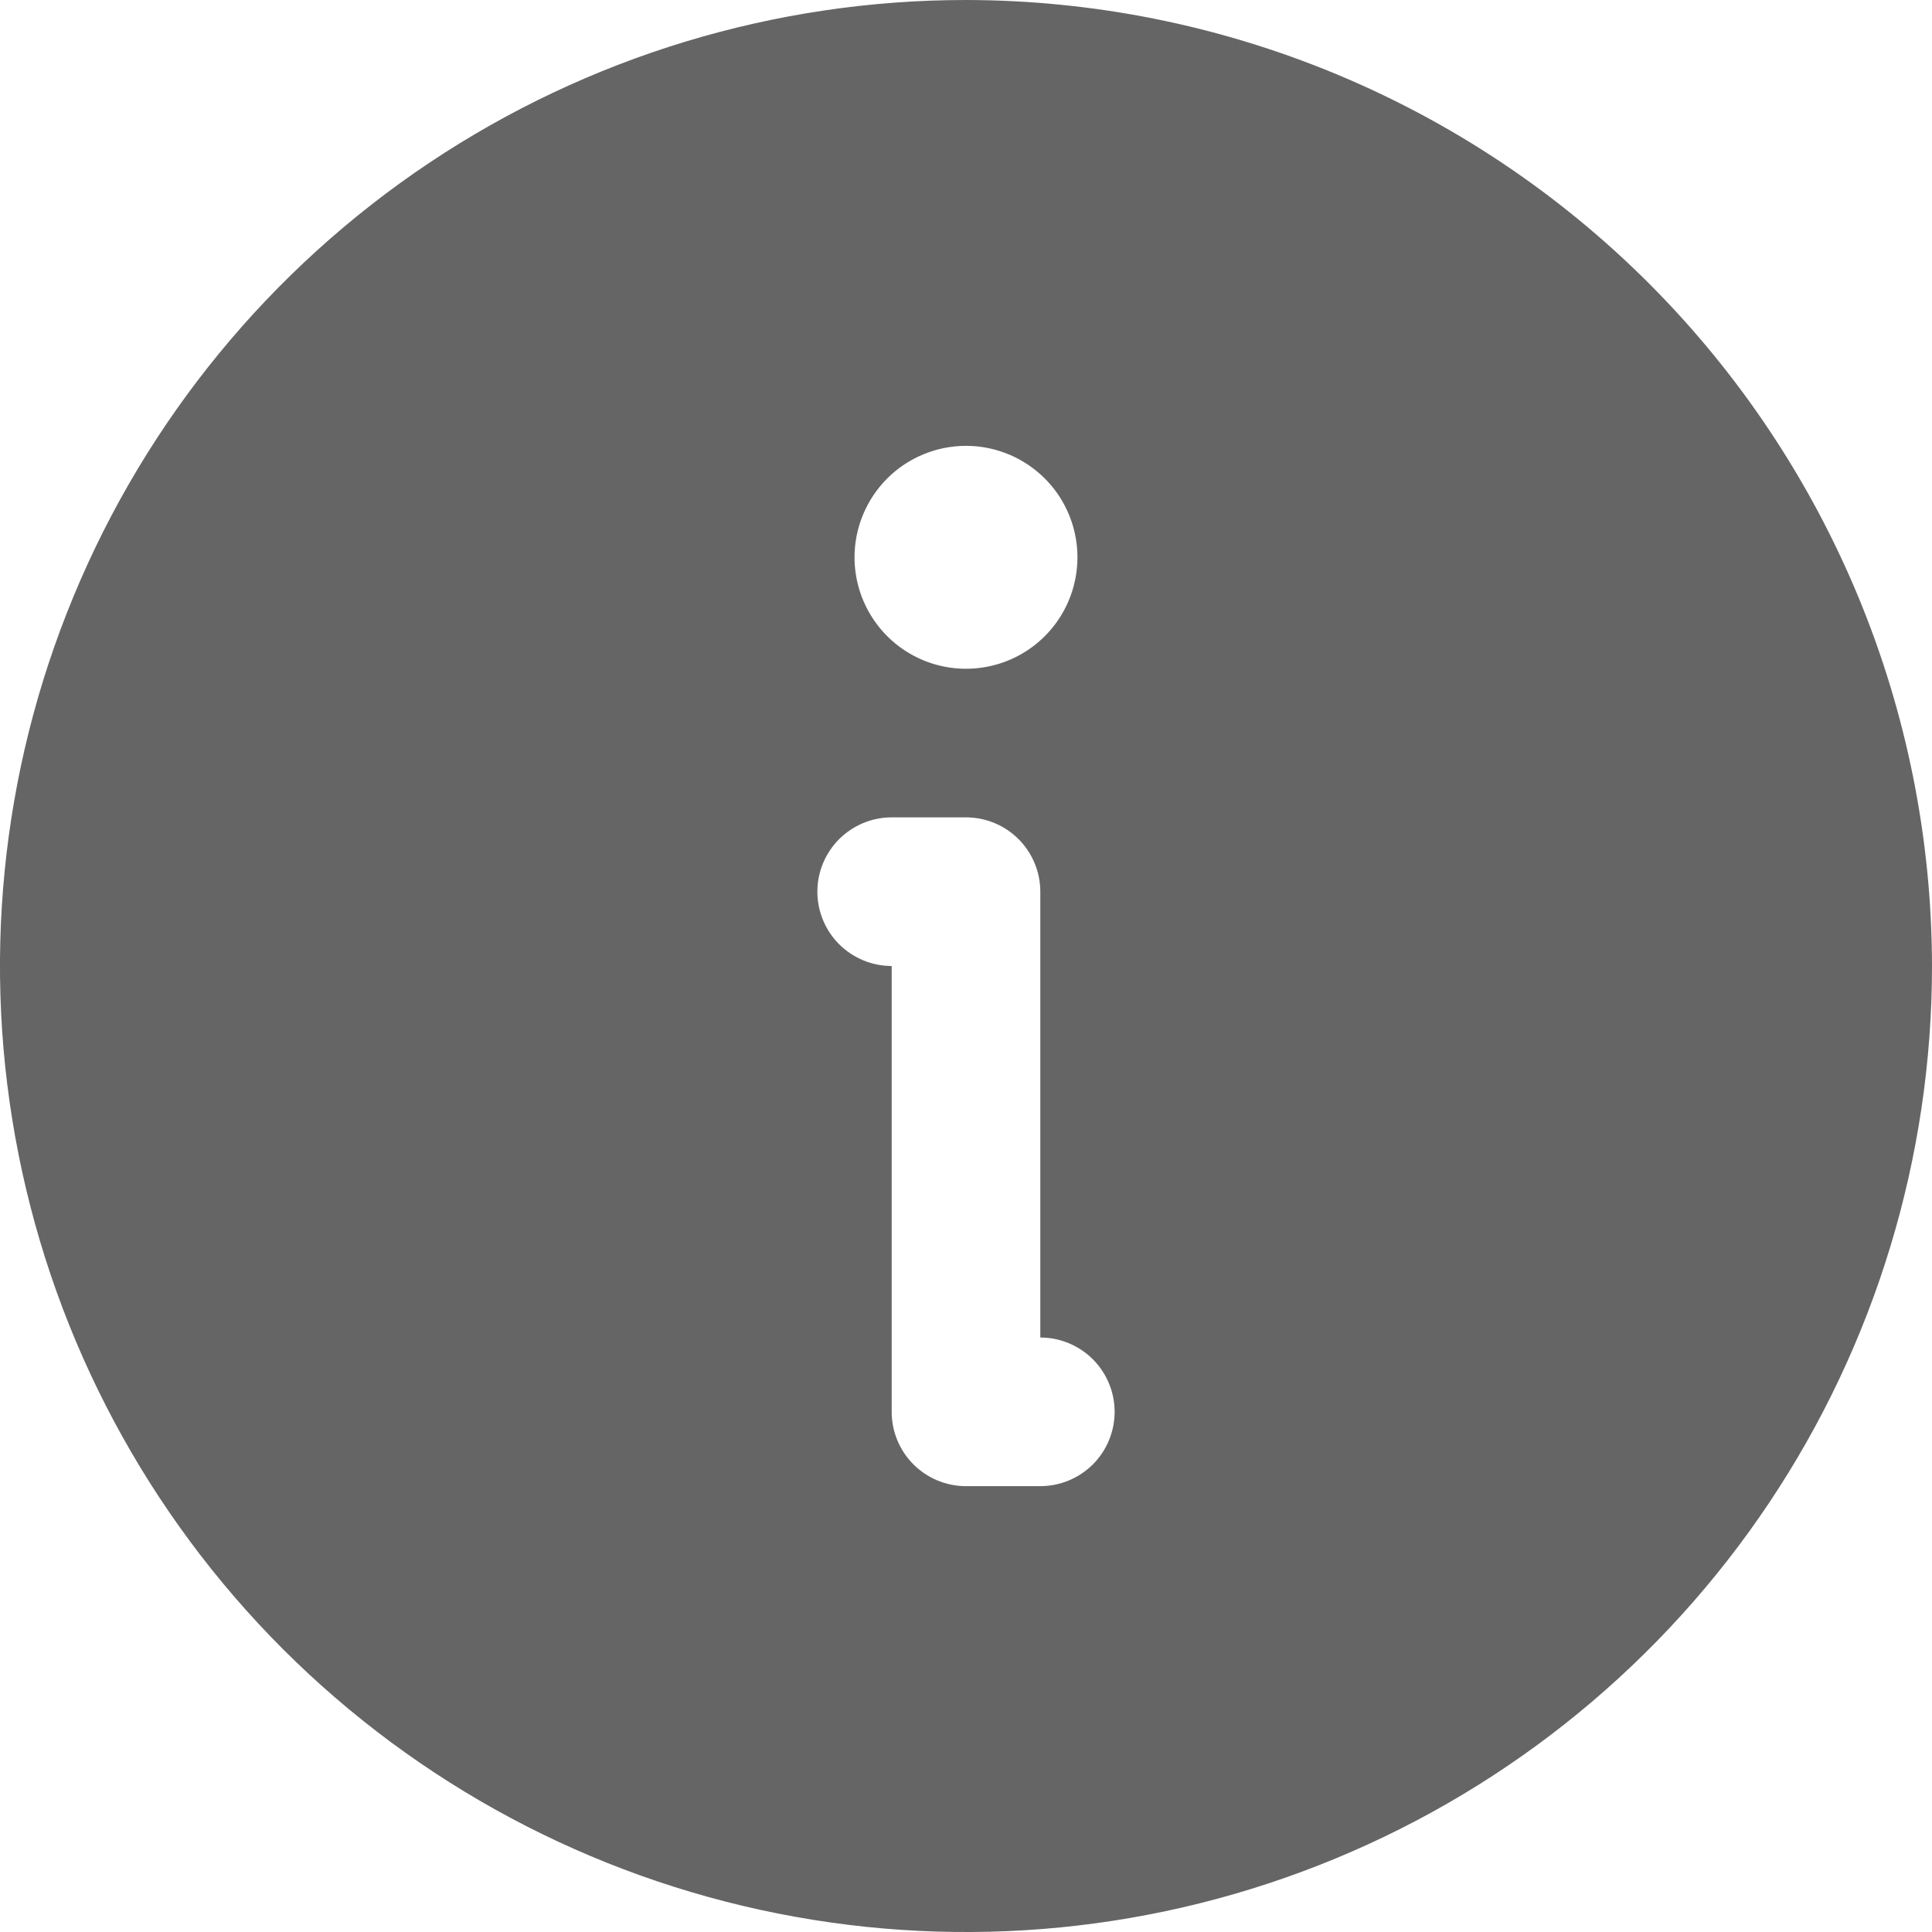 <svg width="30" height="30" viewBox="0 0 30 30" fill="none" xmlns="http://www.w3.org/2000/svg">
<path d="M15 0C12.033 0 9.133 0.88 6.666 2.528C4.2 4.176 2.277 6.519 1.142 9.26C0.006 12.001 -0.291 15.017 0.288 17.926C0.867 20.836 2.296 23.509 4.393 25.607C6.491 27.704 9.164 29.133 12.074 29.712C14.983 30.291 17.999 29.994 20.74 28.858C23.481 27.723 25.824 25.8 27.472 23.334C29.12 20.867 30 17.967 30 15C29.995 11.023 28.414 7.211 25.602 4.398C22.79 1.586 18.977 0.005 15 0ZM15 6.923C15.342 6.923 15.677 7.025 15.961 7.215C16.246 7.405 16.468 7.675 16.599 7.992C16.73 8.308 16.764 8.656 16.697 8.992C16.631 9.327 16.466 9.636 16.224 9.878C15.982 10.12 15.673 10.285 15.338 10.351C15.002 10.418 14.654 10.384 14.338 10.253C14.021 10.122 13.751 9.9 13.561 9.615C13.371 9.331 13.269 8.996 13.269 8.654C13.269 8.427 13.314 8.201 13.401 7.992C13.488 7.782 13.615 7.591 13.776 7.43C13.937 7.269 14.127 7.142 14.338 7.055C14.547 6.968 14.773 6.923 15 6.923ZM16.154 23.077H15C14.848 23.077 14.698 23.047 14.558 22.989C14.418 22.931 14.291 22.846 14.184 22.739C14.077 22.632 13.992 22.505 13.934 22.365C13.876 22.225 13.846 22.075 13.846 21.923V15C13.54 15 13.247 14.878 13.03 14.662C12.814 14.446 12.692 14.152 12.692 13.846C12.692 13.54 12.814 13.247 13.03 13.03C13.247 12.814 13.54 12.692 13.846 12.692H15C15.152 12.692 15.302 12.722 15.442 12.78C15.582 12.838 15.709 12.923 15.816 13.03C15.923 13.137 16.008 13.264 16.066 13.405C16.124 13.544 16.154 13.695 16.154 13.846V20.769C16.46 20.769 16.753 20.891 16.97 21.107C17.186 21.324 17.308 21.617 17.308 21.923C17.308 22.229 17.186 22.523 16.97 22.739C16.753 22.955 16.46 23.077 16.154 23.077Z" fill="#666565"/>
</svg>
